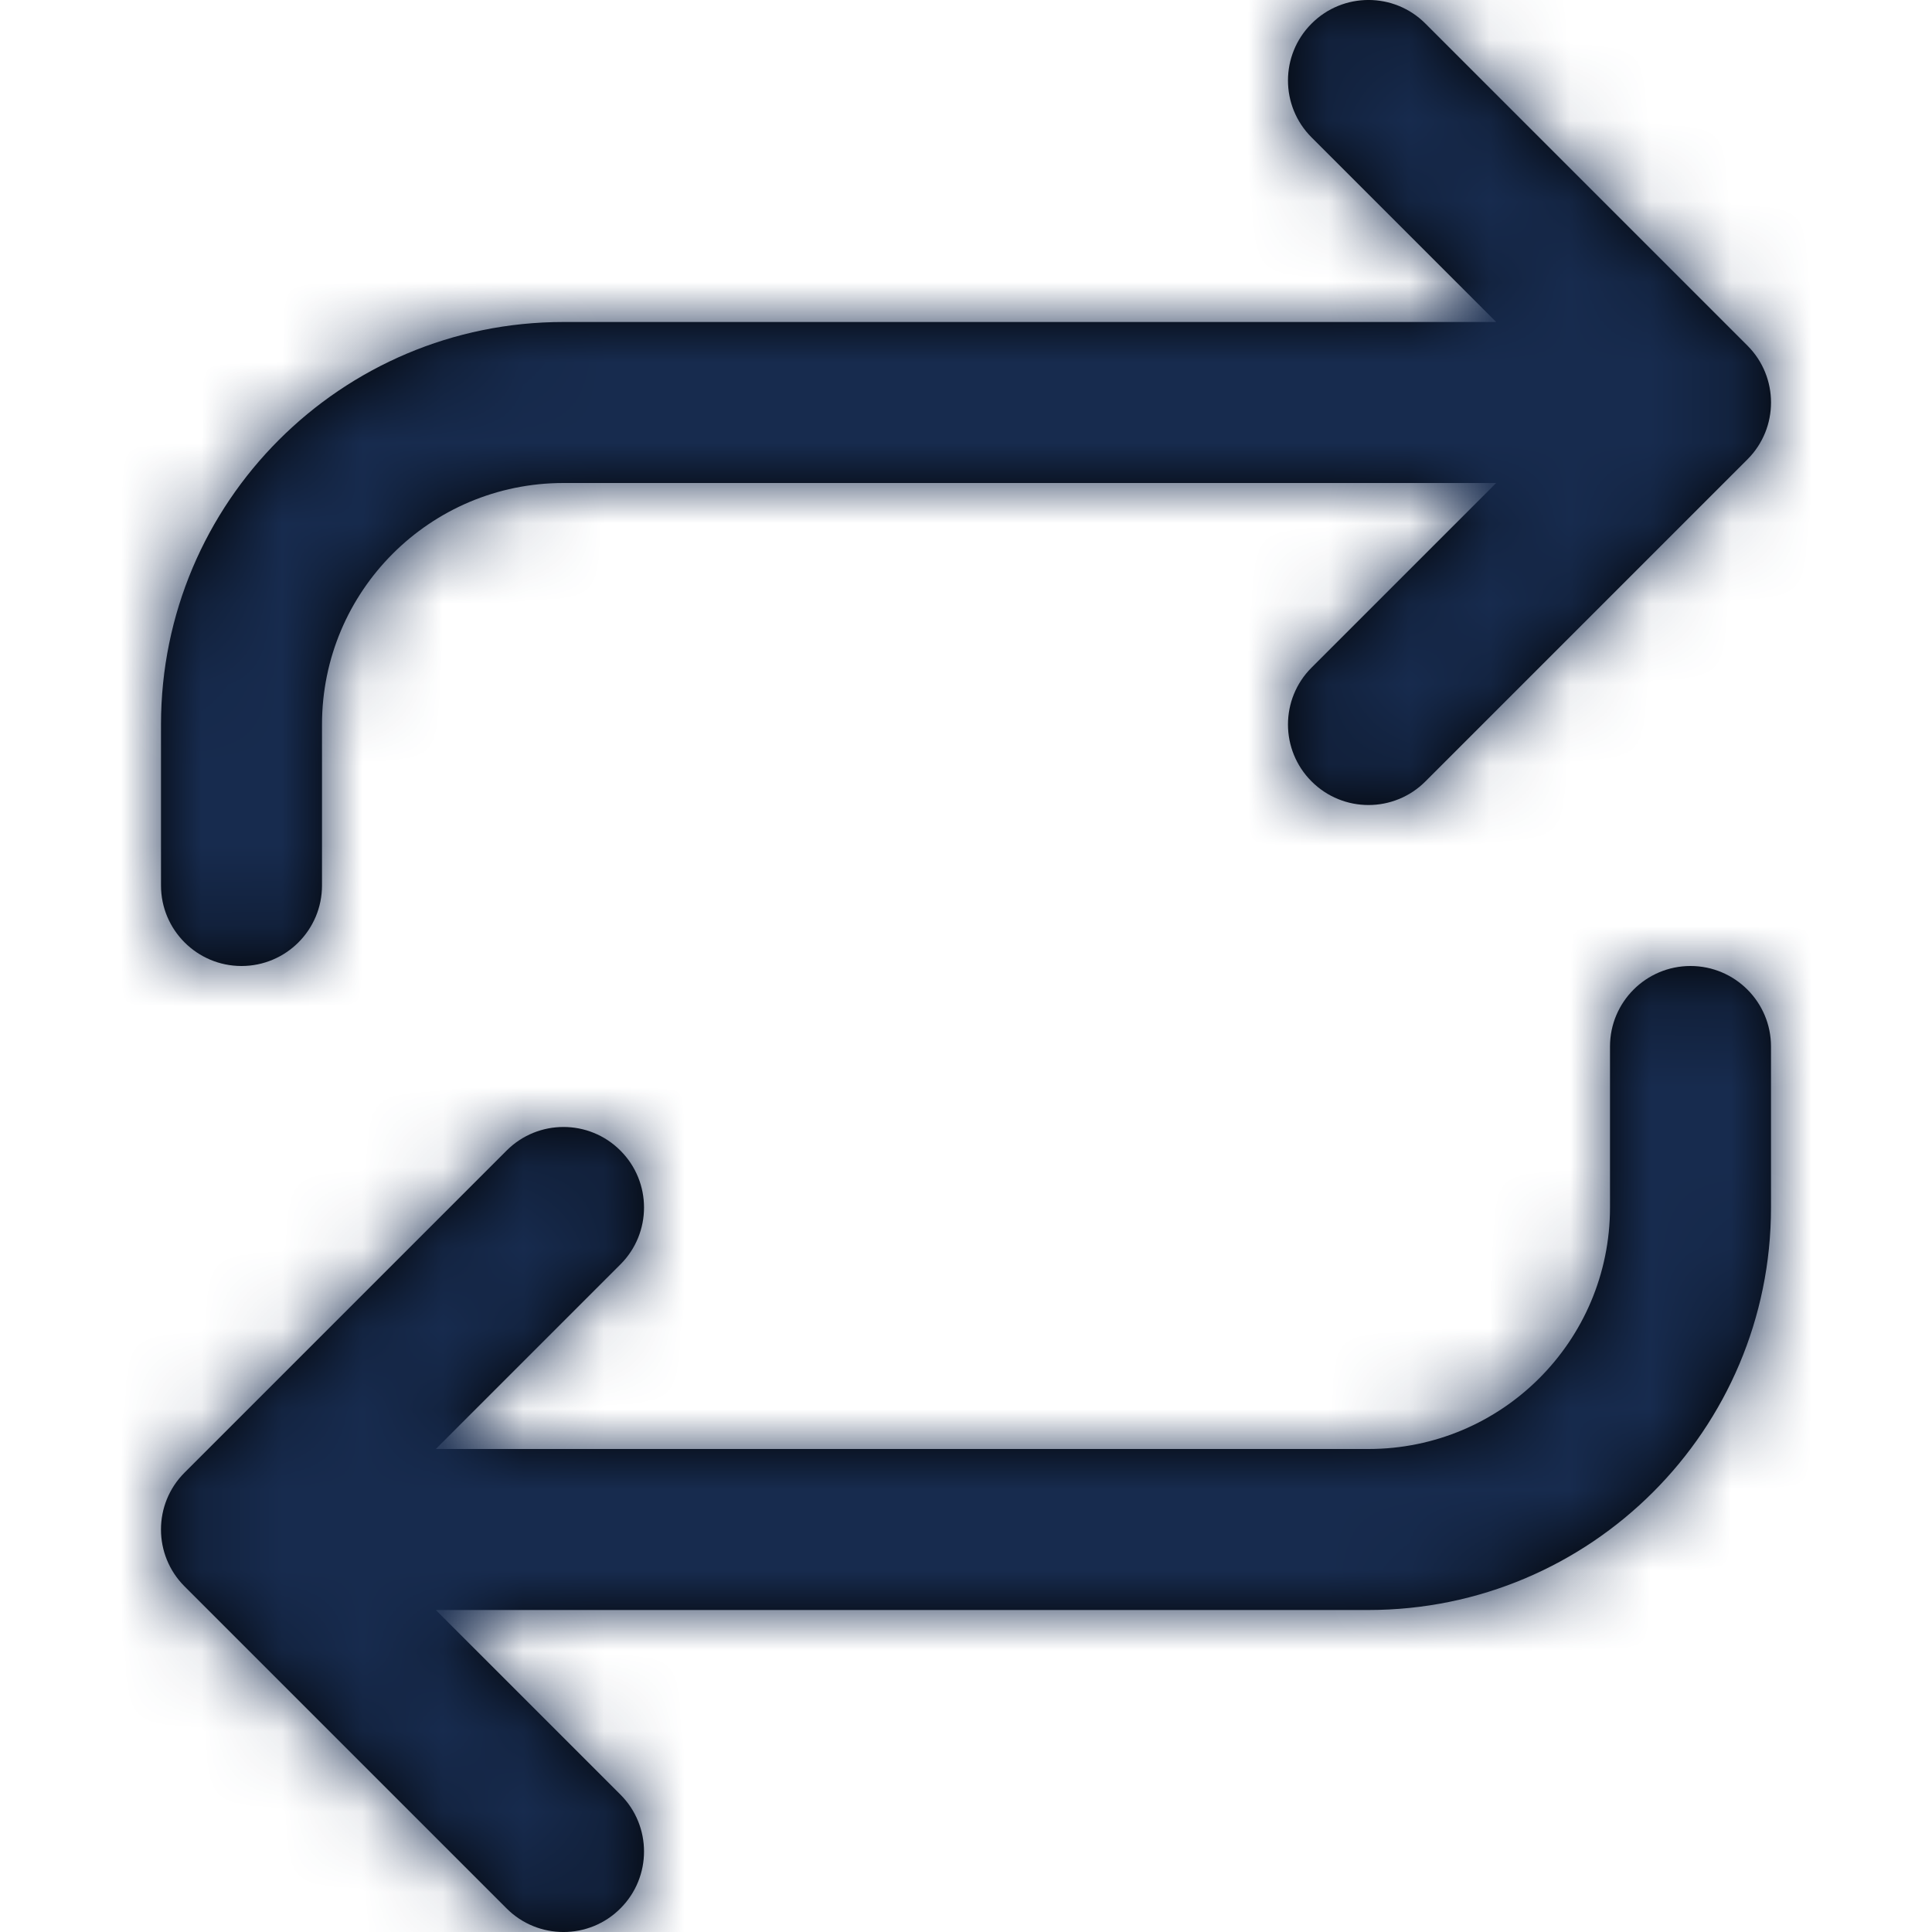 <?xml version="1.0" encoding="UTF-8"?>
<svg width="24px" height="24px" viewBox="0 0 24 24" version="1.1" xmlns="http://www.w3.org/2000/svg" xmlns:xlink="http://www.w3.org/1999/xlink">
    <!-- Generator: Sketch 54.1 (76490) - https://sketchapp.com -->
    <title>Icon/Feather/repeat</title>
    <desc>Created with Sketch.</desc>
    <defs>
        <path d="M5.414,18 L17,18 C18.657,18 20,16.657 20,15 L20,13 C20,12.448 20.448,12 21,12 C21.552,12 22,12.448 22,13 L22,15 C22,17.761 19.761,20 17,20 L5.414,20 L7.707,22.293 C8.098,22.683 8.098,23.317 7.707,23.707 C7.317,24.098 6.683,24.098 6.293,23.707 L2.293,19.707 C1.902,19.317 1.902,18.683 2.293,18.293 L6.293,14.293 C6.683,13.902 7.317,13.902 7.707,14.293 C8.098,14.683 8.098,15.317 7.707,15.707 L5.414,18 Z M18.586,6 L7,6 C5.343,6 4,7.343 4,9 L4,11 C4,11.552 3.552,12 3,12 C2.448,12 2,11.552 2,11 L2,9 C2,6.239 4.239,4 7,4 L18.586,4 L16.293,1.707 C15.902,1.317 15.902,0.683 16.293,0.293 C16.683,-0.098 17.317,-0.098 17.707,0.293 L21.707,4.293 C22.098,4.683 22.098,5.317 21.707,5.707 L17.707,9.707 C17.317,10.098 16.683,10.098 16.293,9.707 C15.902,9.317 15.902,8.683 16.293,8.293 L18.586,6 Z" id="path-1"></path>
    </defs>
    <g id="Icon/Feather/repeat" stroke="none" stroke-width="1" fill="none" fill-rule="evenodd">
        <mask id="mask-2" fill="white">
            <use xlink:href="#path-1"></use>
        </mask>
        <use id="Combined-Shape" fill="#000000" fill-rule="nonzero" xlink:href="#path-1"></use>
        <g id="Color/Neutral/Black" mask="url(#mask-2)" fill="#172B4E" fill-rule="nonzero">
            <rect id="Rectangle" x="0" y="0" width="24" height="24"></rect>
        </g>
    </g>
</svg>